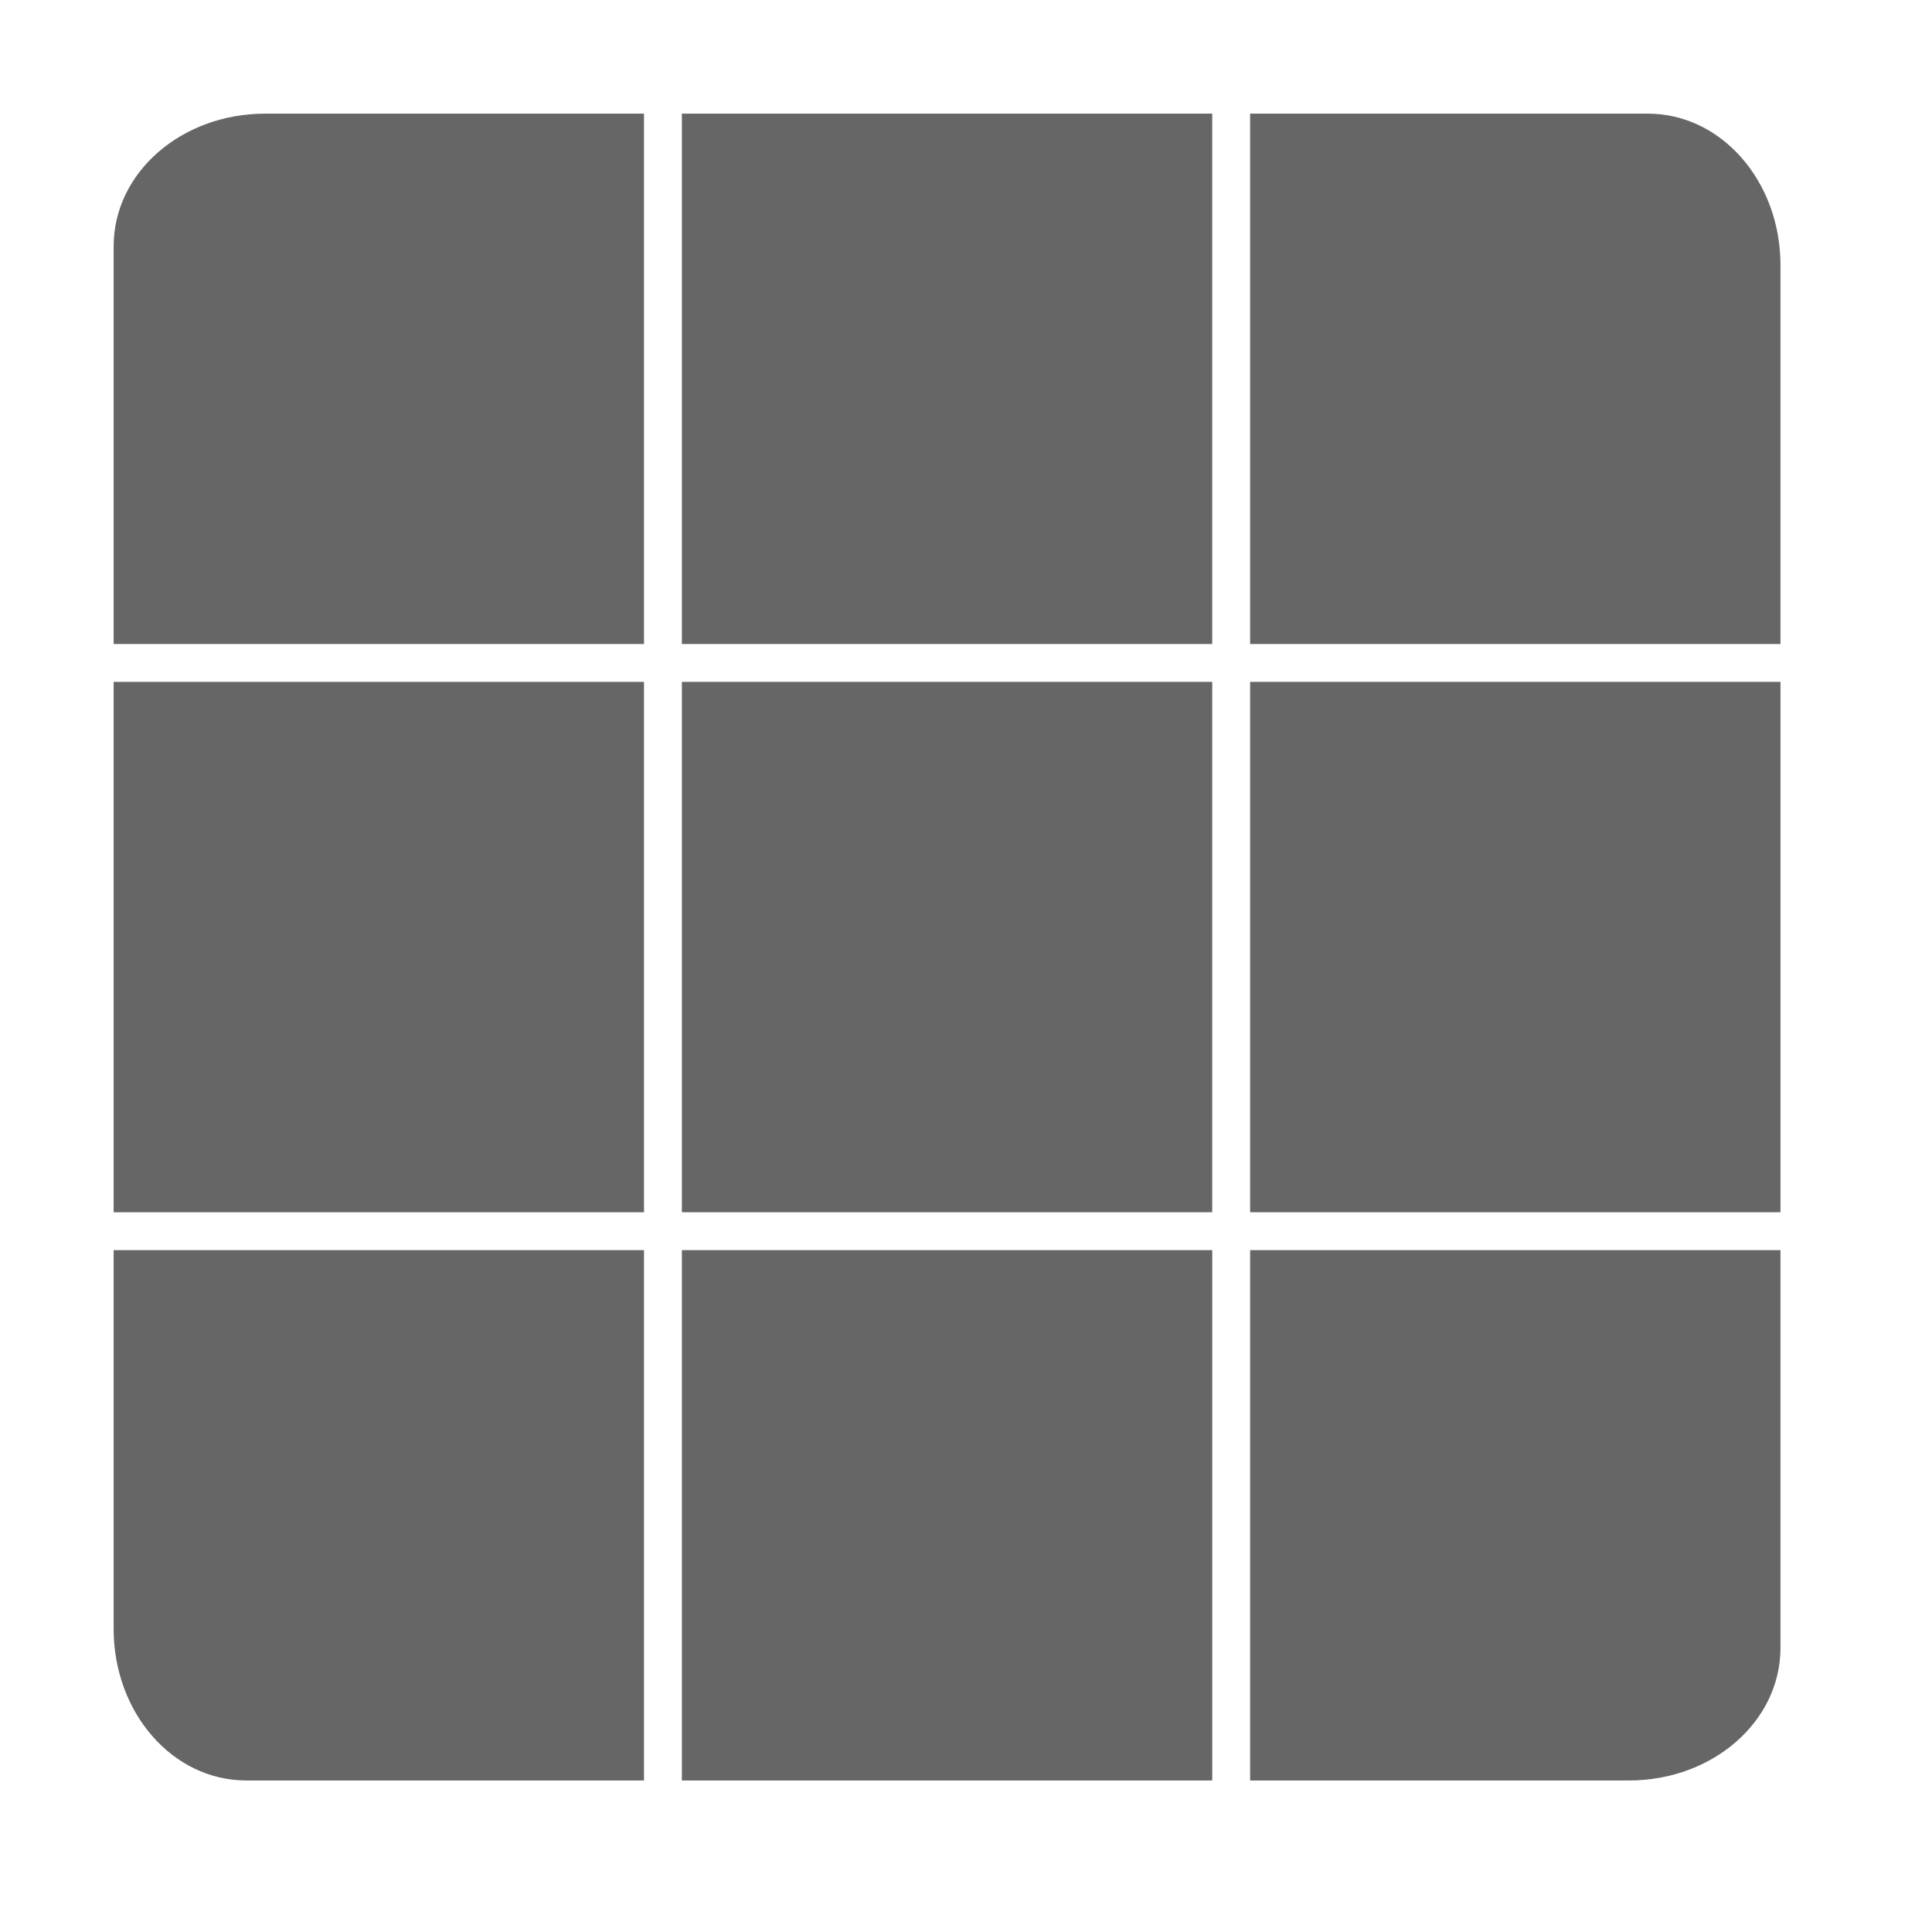 <?xml version="1.0" encoding="UTF-8" standalone="no"?>
<!-- Created with Inkscape (http://www.inkscape.org/) -->

<svg
   xmlns:dc="http://purl.org/dc/elements/1.1/"
   xmlns:cc="http://creativecommons.org/ns#"
   xmlns:rdf="http://www.w3.org/1999/02/22-rdf-syntax-ns#"
   xmlns:svg="http://www.w3.org/2000/svg"
   xmlns="http://www.w3.org/2000/svg"
   xmlns:xlink="http://www.w3.org/1999/xlink"
   xmlns:sodipodi="http://sodipodi.sourceforge.net/DTD/sodipodi-0.dtd"
   xmlns:inkscape="http://www.inkscape.org/namespaces/inkscape"
   width="51"
   height="51"
   id="svg2"
   sodipodi:version="0.32"
   inkscape:version="0.47 r22583"
   sodipodi:docname="box.svg"
   inkscape:output_extension="org.inkscape.output.svg.inkscape"
   version="1.0">
  <sodipodi:namedview
     id="base"
     pagecolor="#203188"
     bordercolor="#666666"
     borderopacity="1.0"
     gridtolerance="10000"
     guidetolerance="10"
     objecttolerance="10"
     inkscape:pageopacity="1"
     inkscape:pageshadow="2"
     inkscape:zoom="10.358865"
     inkscape:cx="22.505401"
     inkscape:cy="18.843822"
     inkscape:document-units="px"
     inkscape:current-layer="layer1"
     inkscape:window-width="1398"
     inkscape:window-height="866"
     inkscape:window-x="174"
     inkscape:window-y="62"
     showguides="true"
     inkscape:guide-bbox="true"
     showgrid="true"
     inkscape:window-maximized="0">
    <inkscape:grid
       type="xygrid"
       id="grid4121"
       empspacing="5"
       visible="true"
       enabled="true"
       snapvisiblegridlinesonly="true" />
  </sodipodi:namedview>
  <defs
     id="defs4">
    <inkscape:perspective
       id="perspective120"
       inkscape:persp3d-origin="372.04724 : 350.78739 : 1"
       inkscape:vp_z="744.09448 : 526.18109 : 1"
       inkscape:vp_y="0 : 1000 : 0"
       inkscape:vp_x="0 : 526.18109 : 1"
       sodipodi:type="inkscape:persp3d" />
    <linearGradient
       y2="28.051"
       y1="110.245"
       gradientTransform="translate(-293.901,765.158)"
       xlink:href="#linearGradient4426"
       x2="533.901"
       x1="533.901"
       inkscape:collect="always"
       gradientUnits="userSpaceOnUse"
       id="linearGradient4600" />
    <linearGradient
       inkscape:collect="always"
       id="linearGradient23194">
      <stop
         id="stop23196"
         style="stop-color:#000000;stop-opacity:1;"
         offset="0" />
      <stop
         id="stop23198"
         style="stop-color:#000000;stop-opacity:0;"
         offset="1" />
    </linearGradient>
    <linearGradient
       y2="28.051"
       y1="110.245"
       gradientTransform="translate(-293.901,765.158)"
       xlink:href="#linearGradient4426"
       x2="533.901"
       x1="533.901"
       inkscape:collect="always"
       gradientUnits="userSpaceOnUse"
       id="linearGradient4500" />
    <linearGradient
       y2="-17.486"
       y1="110.245"
       gradientTransform="translate(20,0)"
       xlink:href="#linearGradient4426"
       x2="533.901"
       x1="533.901"
       inkscape:collect="always"
       gradientUnits="userSpaceOnUse"
       id="linearGradient4498" />
    <linearGradient
       y2="-17.486"
       y1="110.245"
       gradientTransform="translate(20,0)"
       xlink:href="#linearGradient4426"
       x2="533.901"
       x1="533.901"
       inkscape:collect="always"
       gradientUnits="userSpaceOnUse"
       id="linearGradient4432" />
    <linearGradient
       inkscape:collect="always"
       id="linearGradient4426">
      <stop
         id="stop4428"
         style="stop-color:#ffffff;stop-opacity:1;"
         offset="0" />
      <stop
         id="stop4430"
         style="stop-color:#ffffff;stop-opacity:0;"
         offset="1" />
    </linearGradient>
    <linearGradient
       y2="28.051"
       y1="110.245"
       gradientTransform="translate(-309.901,697.52)"
       xlink:href="#linearGradient4426"
       x2="533.901"
       x1="533.901"
       inkscape:collect="always"
       gradientUnits="userSpaceOnUse"
       id="linearGradient6387" />
    <linearGradient
       y2="530.12"
       y1="623.826"
       xlink:href="#linearGradient31570"
       x2="82.143"
       x1="82.143"
       inkscape:collect="always"
       gradientUnits="userSpaceOnUse"
       id="linearGradient5059" />
    <linearGradient
       y2="530.12"
       y1="623.826"
       xlink:href="#linearGradient24769"
       x2="82.143"
       x1="82.143"
       inkscape:collect="always"
       gradientUnits="userSpaceOnUse"
       id="linearGradient5057" />
    <linearGradient
       y2="530.12"
       y1="623.826"
       xlink:href="#linearGradient31570"
       x2="82.143"
       x1="82.143"
       inkscape:collect="always"
       gradientUnits="userSpaceOnUse"
       id="linearGradient2452" />
    <linearGradient
       y2="530.12"
       y1="623.826"
       xlink:href="#linearGradient24769"
       x2="82.143"
       x1="82.143"
       inkscape:collect="always"
       gradientUnits="userSpaceOnUse"
       id="linearGradient2450" />
    <linearGradient
       y2="530.12"
       y1="623.826"
       xlink:href="#linearGradient31570"
       x2="82.143"
       x1="82.143"
       inkscape:collect="always"
       gradientUnits="userSpaceOnUse"
       id="linearGradient5049" />
    <linearGradient
       y2="530.12"
       y1="623.826"
       xlink:href="#linearGradient24769"
       x2="82.143"
       x1="82.143"
       inkscape:collect="always"
       gradientUnits="userSpaceOnUse"
       id="linearGradient5047" />
    <linearGradient
       inkscape:collect="always"
       id="linearGradient31570">
      <stop
         id="stop31572"
         style="stop-color:#000000;stop-opacity:1;"
         offset="0" />
      <stop
         id="stop31574"
         style="stop-color:#000000;stop-opacity:0;"
         offset="1" />
    </linearGradient>
    <linearGradient
       y2="530.12"
       y1="623.826"
       xlink:href="#linearGradient31570"
       x2="82.143"
       x1="82.143"
       inkscape:collect="always"
       gradientUnits="userSpaceOnUse"
       id="linearGradient2472" />
    <linearGradient
       inkscape:collect="always"
       id="linearGradient24769">
      <stop
         id="stop24771"
         style="stop-color:#000000;stop-opacity:1;"
         offset="0" />
      <stop
         id="stop24773"
         style="stop-color:#000000;stop-opacity:0;"
         offset="1" />
    </linearGradient>
    <linearGradient
       y2="530.12"
       y1="623.826"
       xlink:href="#linearGradient24769"
       x2="82.143"
       x1="82.143"
       inkscape:collect="always"
       gradientUnits="userSpaceOnUse"
       id="linearGradient2470" />
    <linearGradient
       id="linearGradient3339">
      <stop
         id="stop3341"
         style="stop-color:#000000;stop-opacity:0.29;"
         offset="0" />
      <stop
         id="stop3343"
         style="stop-color:#000000;stop-opacity:0;"
         offset="1" />
    </linearGradient>
    <linearGradient
       id="linearGradient3329">
      <stop
         id="stop3331"
         style="stop-color:#505050;stop-opacity:1;"
         offset="0" />
      <stop
         id="stop3333"
         style="stop-color:#505050;stop-opacity:0;"
         offset="1" />
    </linearGradient>
    <linearGradient
       id="linearGradient3386">
      <stop
         id="stop3388"
         style="stop-color:#000000;stop-opacity:0.333;"
         offset="0" />
      <stop
         id="stop3390"
         style="stop-color:#000000;stop-opacity:0;"
         offset="1" />
    </linearGradient>
    <linearGradient
       id="linearGradient3365">
      <stop
         id="stop3367"
         style="stop-color:#5f5f5f;stop-opacity:1;"
         offset="0" />
      <stop
         id="stop3369"
         style="stop-color:#969696;stop-opacity:1;"
         offset="1" />
    </linearGradient>
    <linearGradient
       id="linearGradient3328">
      <stop
         id="stop3330"
         style="stop-color:#5a5a5a;stop-opacity:0.961;"
         offset="0" />
      <stop
         id="stop3332"
         style="stop-color:#666666;stop-opacity:0;"
         offset="1" />
    </linearGradient>
    <linearGradient
       id="linearGradient3322">
      <stop
         id="stop3324"
         style="stop-color:#464646;stop-opacity:1;"
         offset="0" />
      <stop
         id="stop3326"
         style="stop-color:#464646;stop-opacity:0;"
         offset="1" />
    </linearGradient>
    <linearGradient
       id="linearGradient3304">
      <stop
         id="stop3306"
         style="stop-color:#8c8c8c;stop-opacity:0.961;"
         offset="0" />
      <stop
         id="stop3308"
         style="stop-color:#8c8c8c;stop-opacity:0;"
         offset="1" />
    </linearGradient>
    <linearGradient
       id="linearGradient3285">
      <stop
         id="stop3287"
         style="stop-color:#787878;stop-opacity:1;"
         offset="0" />
      <stop
         id="stop3289"
         style="stop-color:#787878;stop-opacity:0;"
         offset="1" />
    </linearGradient>
    <linearGradient
       id="linearGradient3219">
      <stop
         id="stop3221"
         style="stop-color:#000000;stop-opacity:0;"
         offset="0" />
      <stop
         id="stop3223"
         style="stop-color:#000000;stop-opacity:0;"
         offset="1" />
    </linearGradient>
    <linearGradient
       id="linearGradient3202">
      <stop
         id="stop3204"
         style="stop-color:#646464;stop-opacity:1;"
         offset="0" />
      <stop
         id="stop3206"
         style="stop-color:#505050;stop-opacity:1;"
         offset="1" />
    </linearGradient>
    <linearGradient
       id="linearGradient3142">
      <stop
         id="stop3144"
         style="stop-color:#828282;stop-opacity:0.784;"
         offset="0" />
      <stop
         id="stop3146"
         style="stop-color:#6e6e6e;stop-opacity:0.784;"
         offset="1" />
    </linearGradient>
    <linearGradient
       y2="592.862"
       y1="361.862"
       gradientTransform="matrix(0.771,0,0,0.437,3.641,194.138)"
       xlink:href="#linearGradient3142"
       x2="255"
       x1="255"
       inkscape:collect="always"
       gradientUnits="userSpaceOnUse"
       id="linearGradient3148" />
    <linearGradient
       y2="592.862"
       y1="361.862"
       gradientTransform="matrix(2.9422027e-2,0,0,0.433,296.322,195.301)"
       xlink:href="#linearGradient3142"
       x2="255"
       x1="255"
       inkscape:collect="always"
       gradientUnits="userSpaceOnUse"
       id="linearGradient3184" />
    <linearGradient
       y2="592.862"
       y1="361.862"
       gradientTransform="matrix(4.5612596e-2,0,0,0.434,80.369,195.106)"
       xlink:href="#linearGradient3202"
       x2="255"
       x1="255"
       inkscape:collect="always"
       gradientUnits="userSpaceOnUse"
       id="linearGradient3198" />
    <linearGradient
       y2="592.862"
       y1="361.862"
       gradientTransform="matrix(4.5612596e-2,0,0,0.434,80.369,195.106)"
       xlink:href="#linearGradient3202"
       x2="255"
       x1="255"
       inkscape:collect="always"
       gradientUnits="userSpaceOnUse"
       id="linearGradient3200" />
    <linearGradient
       y2="306.014"
       y1="306.014"
       gradientTransform="matrix(0.941,0,0,25.658,26.333,-7449.411)"
       xlink:href="#linearGradient3219"
       x2="78.802"
       x1="75.676"
       inkscape:collect="always"
       gradientUnits="userSpaceOnUse"
       id="linearGradient3225" />
    <linearGradient
       y2="306.014"
       y1="306.014"
       gradientTransform="matrix(0.941,0,0,1.026,26.333,140.291)"
       xlink:href="#linearGradient3219"
       x2="78.802"
       x1="75.676"
       inkscape:collect="always"
       gradientUnits="userSpaceOnUse"
       id="linearGradient3240" />
    <linearGradient
       y2="592.862"
       y1="361.862"
       gradientTransform="matrix(3.7967695e-2,0,0,0.434,85.318,195.08)"
       xlink:href="#linearGradient3142"
       x2="255"
       x1="255"
       inkscape:collect="always"
       gradientUnits="userSpaceOnUse"
       id="linearGradient3270" />
    <linearGradient
       y2="592.862"
       y1="361.862"
       gradientTransform="matrix(3.7967695e-2,0,0,0.434,85.318,195.08)"
       xlink:href="#linearGradient3142"
       x2="255"
       x1="255"
       inkscape:collect="always"
       gradientUnits="userSpaceOnUse"
       id="linearGradient3272" />
    <linearGradient
       y2="350.362"
       y1="350.362"
       xlink:href="#linearGradient3285"
       x2="86"
       x1="90"
       inkscape:collect="always"
       gradientUnits="userSpaceOnUse"
       id="linearGradient3291" />
    <linearGradient
       y2="351.776"
       y1="348.986"
       gradientTransform="matrix(0.82,0,0,-0.967,15.638,793.198)"
       xlink:href="#linearGradient3322"
       x2="87.04"
       x1="87.04"
       inkscape:collect="always"
       gradientUnits="userSpaceOnUse"
       id="linearGradient3318" />
    <linearGradient
       y2="461.539"
       y1="457.677"
       gradientTransform="matrix(1.014,0,0,1.036,-1.206,-19.708)"
       xlink:href="#linearGradient3386"
       x2="94.851"
       x1="94.851"
       inkscape:collect="always"
       gradientUnits="userSpaceOnUse"
       id="linearGradient3384" />
    <linearGradient
       y2="351.776"
       y1="348.986"
       gradientTransform="matrix(0.82,0,0,0.967,15.738,11.469)"
       xlink:href="#linearGradient3285"
       x2="87.04"
       x1="87.04"
       inkscape:collect="always"
       gradientUnits="userSpaceOnUse"
       id="linearGradient3259" />
    <linearGradient
       y2="306.014"
       y1="306.014"
       gradientTransform="matrix(0.941,0,0,1.026,26.333,36.291)"
       xlink:href="#linearGradient3219"
       x2="78.802"
       x1="75.676"
       inkscape:collect="always"
       gradientUnits="userSpaceOnUse"
       id="linearGradient3263" />
    <linearGradient
       y2="306.014"
       y1="306.014"
       gradientTransform="matrix(0.941,0,0,1.026,26.333,36.291)"
       xlink:href="#linearGradient3219"
       x2="78.802"
       x1="75.676"
       inkscape:collect="always"
       gradientUnits="userSpaceOnUse"
       id="linearGradient3325" />
    <linearGradient
       y2="351.776"
       y1="348.986"
       gradientTransform="matrix(0.82,0,0,0.967,15.738,11.469)"
       xlink:href="#linearGradient3285"
       x2="87.04"
       x1="87.04"
       inkscape:collect="always"
       gradientUnits="userSpaceOnUse"
       id="linearGradient3327" />
    <linearGradient
       y2="306.014"
       y1="306.014"
       gradientTransform="matrix(0.941,0,0,1.022,27.365,35.397)"
       xlink:href="#linearGradient3219"
       x2="78.802"
       x1="75.676"
       inkscape:collect="always"
       gradientUnits="userSpaceOnUse"
       id="linearGradient2271" />
    <radialGradient
       gradientTransform="matrix(2.5935584e-6,2.548,-2,4.1638911e-6,1013.73,-434.185)"
       xlink:href="#linearGradient3386"
       cx="307.72"
       cy="353.265"
       inkscape:collect="always"
       gradientUnits="userSpaceOnUse"
       fy="353.265"
       fx="307.72"
       id="radialGradient3407"
       r="1.516" />
    <linearGradient
       y2="351.776"
       y1="348.986"
       gradientTransform="matrix(1.883,0,0,-2.118,-76.253,1198.576)"
       xlink:href="#linearGradient3322"
       x2="87.04"
       x1="87.04"
       inkscape:collect="always"
       gradientUnits="userSpaceOnUse"
       id="linearGradient3412" />
    <linearGradient
       y2="461.539"
       y1="457.677"
       gradientTransform="matrix(0.609,0,0,0.777,39.276,104.81)"
       xlink:href="#linearGradient3386"
       x2="94.851"
       x1="94.851"
       inkscape:collect="always"
       gradientUnits="userSpaceOnUse"
       id="linearGradient3421" />
    <radialGradient
       gradientTransform="matrix(-2.193,-0.877,0.412,-1.006,112.957,1000.661)"
       xlink:href="#linearGradient3339"
       cx="94.176"
       cy="455.581"
       inkscape:collect="always"
       gradientUnits="userSpaceOnUse"
       fy="455.581"
       fx="94.176"
       id="radialGradient3424"
       r="3.185" />
    <linearGradient
       y2="306.014"
       y1="306.014"
       gradientTransform="matrix(0.936,0,0,1.022,28.679,35.322)"
       xlink:href="#linearGradient3219"
       x2="78.802"
       x1="75.676"
       inkscape:collect="always"
       gradientUnits="userSpaceOnUse"
       id="linearGradient3459" />
    <linearGradient
       y2="351.776"
       y1="348.986"
       gradientTransform="matrix(-1.905,0,0,2.247,472.139,-438.993)"
       xlink:href="#linearGradient3304"
       x2="87.04"
       x1="87.04"
       inkscape:collect="always"
       gradientUnits="userSpaceOnUse"
       id="linearGradient3251" />
    <linearGradient
       y2="461.418"
       y1="457.966"
       gradientTransform="matrix(1.003,0,0,0.869,-0.694,62.302)"
       xlink:href="#linearGradient3386"
       x2="197.095"
       x1="197.095"
       inkscape:collect="always"
       gradientUnits="userSpaceOnUse"
       id="linearGradient3274" />
    <linearGradient
       y2="592.862"
       y1="361.862"
       gradientTransform="matrix(3.8461537e-2,0,0,0.435,85.192,194.813)"
       xlink:href="#linearGradient3142"
       x2="255"
       x1="255"
       inkscape:collect="always"
       gradientUnits="userSpaceOnUse"
       id="linearGradient3289" />
    <linearGradient
       y2="592.862"
       y1="361.862"
       gradientTransform="matrix(4.6153847e-2,0,0,0.435,80.231,194.813)"
       xlink:href="#linearGradient3202"
       x2="255"
       x1="255"
       inkscape:collect="always"
       gradientUnits="userSpaceOnUse"
       id="linearGradient3336" />
    <linearGradient
       y2="351.776"
       y1="348.986"
       gradientTransform="matrix(1.901,0,0,2.24,-77.836,-436.611)"
       xlink:href="#linearGradient3285"
       x2="87.04"
       x1="87.04"
       inkscape:collect="always"
       gradientUnits="userSpaceOnUse"
       id="linearGradient3343" />
    <radialGradient
       gradientTransform="matrix(2.5935584e-6,2.548,-2,4.1638911e-6,1013.73,-434.185)"
       xlink:href="#linearGradient3386"
       cx="307.72"
       cy="353.265"
       inkscape:collect="always"
       gradientUnits="userSpaceOnUse"
       fy="353.265"
       fx="307.72"
       id="radialGradient3373"
       r="1.516" />
    <linearGradient
       y2="351.776"
       y1="348.986"
       gradientTransform="matrix(1.878,0,0,-2.118,-75.791,1198.576)"
       xlink:href="#linearGradient3322"
       x2="87.04"
       x1="87.04"
       inkscape:collect="always"
       gradientUnits="userSpaceOnUse"
       id="linearGradient3378" />
    <linearGradient
       y2="461.539"
       y1="457.677"
       gradientTransform="matrix(0.607,0,0,0.777,39.41,104.81)"
       xlink:href="#linearGradient3386"
       x2="94.851"
       x1="94.851"
       inkscape:collect="always"
       gradientUnits="userSpaceOnUse"
       id="linearGradient3387" />
    <radialGradient
       gradientTransform="matrix(-2.084,-0.873,0.338,-0.795,136.66,904.006)"
       xlink:href="#linearGradient3339"
       cx="94.155"
       cy="454.893"
       inkscape:collect="always"
       gradientUnits="userSpaceOnUse"
       fy="454.893"
       fx="94.155"
       id="radialGradient3390"
       r="3.185" />
    <linearGradient
       y2="351.776"
       y1="348.986"
       gradientTransform="matrix(-1.871,0,0,-2.104,469.124,1193.822)"
       xlink:href="#linearGradient3328"
       x2="87.04"
       x1="87.04"
       inkscape:collect="always"
       gradientUnits="userSpaceOnUse"
       id="linearGradient2263" />
    <radialGradient
       gradientTransform="matrix(2.08,-0.736,-0.358,-0.836,266.95,909.502)"
       xlink:href="#linearGradient3339"
       cx="94.042"
       cy="454.546"
       inkscape:collect="always"
       gradientUnits="userSpaceOnUse"
       fy="454.546"
       fx="94.042"
       id="radialGradient2267"
       r="3.185" />
    <linearGradient
       y2="-17.486"
       y1="110.245"
       gradientTransform="translate(20,0)"
       xlink:href="#linearGradient4426"
       x2="533.901"
       x1="533.901"
       inkscape:collect="always"
       gradientUnits="userSpaceOnUse"
       id="linearGradient2549" />
    <linearGradient
       y2="28.051"
       y1="110.245"
       gradientTransform="translate(-293.901,765.158)"
       xlink:href="#linearGradient4426"
       x2="533.901"
       x1="533.901"
       inkscape:collect="always"
       gradientUnits="userSpaceOnUse"
       id="linearGradient2551" />
    <linearGradient
       y2="-17.486"
       y1="110.245"
       gradientTransform="translate(20,0)"
       xlink:href="#linearGradient4426"
       x2="533.901"
       x1="533.901"
       inkscape:collect="always"
       gradientUnits="userSpaceOnUse"
       id="linearGradient8556" />
    <linearGradient
       y2="-17.486"
       y1="110.245"
       gradientTransform="translate(20,0)"
       xlink:href="#linearGradient4426"
       x2="533.901"
       x1="533.901"
       inkscape:collect="always"
       gradientUnits="userSpaceOnUse"
       id="linearGradient31086" />
    <linearGradient
       y2="28.051"
       y1="110.245"
       gradientTransform="translate(-293.901,765.158)"
       xlink:href="#linearGradient4426"
       x2="533.901"
       x1="533.901"
       inkscape:collect="always"
       gradientUnits="userSpaceOnUse"
       id="linearGradient31088" />
    <linearGradient
       y2="-17.486"
       y1="110.245"
       gradientTransform="translate(20,0)"
       xlink:href="#linearGradient4426"
       x2="533.901"
       x1="533.901"
       inkscape:collect="always"
       gradientUnits="userSpaceOnUse"
       id="linearGradient36030" />
    <linearGradient
       y2="28.051"
       y1="110.245"
       gradientTransform="translate(-293.901,765.158)"
       xlink:href="#linearGradient4426"
       x2="533.901"
       x1="533.901"
       inkscape:collect="always"
       gradientUnits="userSpaceOnUse"
       id="linearGradient36032" />
    <linearGradient
       y2="392.032"
       y1="876.666"
       xlink:href="#linearGradient23194"
       x2="240"
       x1="240"
       inkscape:collect="always"
       gradientUnits="userSpaceOnUse"
       id="linearGradient39041" />
    <linearGradient
       y2="28.051"
       y1="110.245"
       gradientTransform="translate(-293.901,765.158)"
       xlink:href="#linearGradient4426"
       x2="533.901"
       x1="533.901"
       inkscape:collect="always"
       gradientUnits="userSpaceOnUse"
       id="linearGradient39099" />
    <linearGradient
       y2="-17.486"
       y1="110.245"
       gradientTransform="translate(20,0)"
       xlink:href="#linearGradient4426"
       x2="533.901"
       x1="533.901"
       inkscape:collect="always"
       gradientUnits="userSpaceOnUse"
       id="linearGradient39101" />
    <linearGradient
       y2="-147.296"
       y1="110.275"
       gradientTransform="translate(20,0)"
       xlink:href="#linearGradient4426"
       x2="533.901"
       x1="533.901"
       inkscape:collect="always"
       gradientUnits="userSpaceOnUse"
       id="linearGradient3715" />
    <inkscape:perspective
       sodipodi:type="inkscape:persp3d"
       inkscape:vp_x="0 : 526.18109 : 1"
       inkscape:vp_y="0 : 1000 : 0"
       inkscape:vp_z="744.09448 : 526.18109 : 1"
       inkscape:persp3d-origin="372.04724 : 350.78739 : 1"
       id="perspective2557" />
    <inkscape:perspective
       sodipodi:type="inkscape:persp3d"
       inkscape:vp_x="0 : 526.18109 : 1"
       inkscape:vp_y="0 : 1000 : 0"
       inkscape:vp_z="744.09448 : 526.18109 : 1"
       inkscape:persp3d-origin="372.04724 : 350.78739 : 1"
       id="perspective2607" />
    <inkscape:perspective
       sodipodi:type="inkscape:persp3d"
       inkscape:vp_x="0 : 526.18109 : 1"
       inkscape:vp_y="0 : 1000 : 0"
       inkscape:vp_z="744.09448 : 526.18109 : 1"
       inkscape:persp3d-origin="372.04724 : 350.78739 : 1"
       id="perspective2657" />
    <inkscape:perspective
       sodipodi:type="inkscape:persp3d"
       inkscape:vp_x="0 : 526.18109 : 1"
       inkscape:vp_y="0 : 1000 : 0"
       inkscape:vp_z="744.09448 : 526.18109 : 1"
       inkscape:persp3d-origin="372.04724 : 350.78739 : 1"
       id="perspective2707" />
    <inkscape:perspective
       sodipodi:type="inkscape:persp3d"
       inkscape:vp_x="0 : 526.18109 : 1"
       inkscape:vp_y="0 : 1000 : 0"
       inkscape:vp_z="744.09448 : 526.18109 : 1"
       inkscape:persp3d-origin="372.04724 : 350.78739 : 1"
       id="perspective2757" />
    <inkscape:perspective
       sodipodi:type="inkscape:persp3d"
       inkscape:vp_x="0 : 526.18109 : 1"
       inkscape:vp_y="0 : 1000 : 0"
       inkscape:vp_z="744.09448 : 526.18109 : 1"
       inkscape:persp3d-origin="372.04724 : 350.78739 : 1"
       id="perspective2807" />
    <inkscape:perspective
       sodipodi:type="inkscape:persp3d"
       inkscape:vp_x="0 : 526.18109 : 1"
       inkscape:vp_y="0 : 1000 : 0"
       inkscape:vp_z="744.09448 : 526.18109 : 1"
       inkscape:persp3d-origin="372.04724 : 350.78739 : 1"
       id="perspective2857" />
    <inkscape:perspective
       sodipodi:type="inkscape:persp3d"
       inkscape:vp_x="0 : 526.18109 : 1"
       inkscape:vp_y="0 : 1000 : 0"
       inkscape:vp_z="744.09448 : 526.18109 : 1"
       inkscape:persp3d-origin="372.04724 : 350.78739 : 1"
       id="perspective2907" />
    <inkscape:perspective
       sodipodi:type="inkscape:persp3d"
       inkscape:vp_x="0 : 526.18109 : 1"
       inkscape:vp_y="0 : 1000 : 0"
       inkscape:vp_z="744.09448 : 526.18109 : 1"
       inkscape:persp3d-origin="372.04724 : 350.78739 : 1"
       id="perspective2957" />
    <inkscape:perspective
       sodipodi:type="inkscape:persp3d"
       inkscape:vp_x="0 : 526.18109 : 1"
       inkscape:vp_y="0 : 1000 : 0"
       inkscape:vp_z="744.09448 : 526.18109 : 1"
       inkscape:persp3d-origin="372.04724 : 350.78739 : 1"
       id="perspective3024" />
    <inkscape:perspective
       sodipodi:type="inkscape:persp3d"
       inkscape:vp_x="0 : 526.18109 : 1"
       inkscape:vp_y="0 : 1000 : 0"
       inkscape:vp_z="744.09448 : 526.18109 : 1"
       inkscape:persp3d-origin="372.04724 : 350.78739 : 1"
       id="perspective3074" />
    <inkscape:perspective
       sodipodi:type="inkscape:persp3d"
       inkscape:vp_x="0 : 526.18109 : 1"
       inkscape:vp_y="0 : 1000 : 0"
       inkscape:vp_z="744.09448 : 526.18109 : 1"
       inkscape:persp3d-origin="372.04724 : 350.78739 : 1"
       id="perspective3124" />
    <inkscape:perspective
       sodipodi:type="inkscape:persp3d"
       inkscape:vp_x="0 : 526.18109 : 1"
       inkscape:vp_y="0 : 1000 : 0"
       inkscape:vp_z="744.09448 : 526.18109 : 1"
       inkscape:persp3d-origin="372.04724 : 350.78739 : 1"
       id="perspective3174" />
    <inkscape:perspective
       sodipodi:type="inkscape:persp3d"
       inkscape:vp_x="0 : 526.18109 : 1"
       inkscape:vp_y="0 : 1000 : 0"
       inkscape:vp_z="744.09448 : 526.18109 : 1"
       inkscape:persp3d-origin="372.04724 : 350.78739 : 1"
       id="perspective3224" />
    <inkscape:perspective
       sodipodi:type="inkscape:persp3d"
       inkscape:vp_x="0 : 526.18109 : 1"
       inkscape:vp_y="0 : 1000 : 0"
       inkscape:vp_z="744.09448 : 526.18109 : 1"
       inkscape:persp3d-origin="372.04724 : 350.78739 : 1"
       id="perspective3274" />
    <inkscape:perspective
       sodipodi:type="inkscape:persp3d"
       inkscape:vp_x="0 : 526.18109 : 1"
       inkscape:vp_y="0 : 1000 : 0"
       inkscape:vp_z="744.09448 : 526.18109 : 1"
       inkscape:persp3d-origin="372.04724 : 350.78739 : 1"
       id="perspective3324" />
    <inkscape:perspective
       sodipodi:type="inkscape:persp3d"
       inkscape:vp_x="0 : 526.18109 : 1"
       inkscape:vp_y="0 : 1000 : 0"
       inkscape:vp_z="744.09448 : 526.18109 : 1"
       inkscape:persp3d-origin="372.04724 : 350.78739 : 1"
       id="perspective3374" />
    <inkscape:perspective
       sodipodi:type="inkscape:persp3d"
       inkscape:vp_x="0 : 526.18109 : 1"
       inkscape:vp_y="0 : 1000 : 0"
       inkscape:vp_z="744.09448 : 526.18109 : 1"
       inkscape:persp3d-origin="372.04724 : 350.78739 : 1"
       id="perspective3424" />
    <inkscape:perspective
       id="perspective2591"
       inkscape:persp3d-origin="372.04724 : 350.78739 : 1"
       inkscape:vp_z="744.09448 : 526.18109 : 1"
       inkscape:vp_y="0 : 1000 : 0"
       inkscape:vp_x="0 : 526.18109 : 1"
       sodipodi:type="inkscape:persp3d" />
    <inkscape:perspective
       id="perspective2658"
       inkscape:persp3d-origin="372.04724 : 350.78739 : 1"
       inkscape:vp_z="744.09448 : 526.18109 : 1"
       inkscape:vp_y="0 : 1000 : 0"
       inkscape:vp_x="0 : 526.18109 : 1"
       sodipodi:type="inkscape:persp3d" />
    <inkscape:perspective
       id="perspective2725"
       inkscape:persp3d-origin="372.04724 : 350.78739 : 1"
       inkscape:vp_z="744.09448 : 526.18109 : 1"
       inkscape:vp_y="0 : 1000 : 0"
       inkscape:vp_x="0 : 526.18109 : 1"
       sodipodi:type="inkscape:persp3d" />
    <inkscape:perspective
       id="perspective2792"
       inkscape:persp3d-origin="372.04724 : 350.78739 : 1"
       inkscape:vp_z="744.09448 : 526.18109 : 1"
       inkscape:vp_y="0 : 1000 : 0"
       inkscape:vp_x="0 : 526.18109 : 1"
       sodipodi:type="inkscape:persp3d" />
    <inkscape:perspective
       id="perspective2859"
       inkscape:persp3d-origin="372.04724 : 350.78739 : 1"
       inkscape:vp_z="744.09448 : 526.18109 : 1"
       inkscape:vp_y="0 : 1000 : 0"
       inkscape:vp_x="0 : 526.18109 : 1"
       sodipodi:type="inkscape:persp3d" />
    <inkscape:perspective
       id="perspective2926"
       inkscape:persp3d-origin="372.04724 : 350.78739 : 1"
       inkscape:vp_z="744.09448 : 526.18109 : 1"
       inkscape:vp_y="0 : 1000 : 0"
       inkscape:vp_x="0 : 526.18109 : 1"
       sodipodi:type="inkscape:persp3d" />
    <inkscape:perspective
       id="perspective2993"
       inkscape:persp3d-origin="372.04724 : 350.78739 : 1"
       inkscape:vp_z="744.09448 : 526.18109 : 1"
       inkscape:vp_y="0 : 1000 : 0"
       inkscape:vp_x="0 : 526.18109 : 1"
       sodipodi:type="inkscape:persp3d" />
    <inkscape:perspective
       id="perspective3043"
       inkscape:persp3d-origin="372.04724 : 350.78739 : 1"
       inkscape:vp_z="744.09448 : 526.18109 : 1"
       inkscape:vp_y="0 : 1000 : 0"
       inkscape:vp_x="0 : 526.18109 : 1"
       sodipodi:type="inkscape:persp3d" />
    <inkscape:perspective
       id="perspective3110"
       inkscape:persp3d-origin="372.04724 : 350.78739 : 1"
       inkscape:vp_z="744.09448 : 526.18109 : 1"
       inkscape:vp_y="0 : 1000 : 0"
       inkscape:vp_x="0 : 526.18109 : 1"
       sodipodi:type="inkscape:persp3d" />
    <inkscape:perspective
       sodipodi:type="inkscape:persp3d"
       inkscape:vp_x="0 : 526.18109 : 1"
       inkscape:vp_y="0 : 1000 : 0"
       inkscape:vp_z="744.09448 : 526.18109 : 1"
       inkscape:persp3d-origin="372.04724 : 350.78739 : 1"
       id="perspective2600" />
    <inkscape:perspective
       sodipodi:type="inkscape:persp3d"
       inkscape:vp_x="0 : 526.18109 : 1"
       inkscape:vp_y="0 : 1000 : 0"
       inkscape:vp_z="744.09448 : 526.18109 : 1"
       inkscape:persp3d-origin="372.04724 : 350.78739 : 1"
       id="perspective2667" />
    <inkscape:perspective
       sodipodi:type="inkscape:persp3d"
       inkscape:vp_x="0 : 526.18109 : 1"
       inkscape:vp_y="0 : 1000 : 0"
       inkscape:vp_z="744.09448 : 526.18109 : 1"
       inkscape:persp3d-origin="372.04724 : 350.78739 : 1"
       id="perspective2734" />
    <inkscape:perspective
       sodipodi:type="inkscape:persp3d"
       inkscape:vp_x="0 : 526.18109 : 1"
       inkscape:vp_y="0 : 1000 : 0"
       inkscape:vp_z="744.09448 : 526.18109 : 1"
       inkscape:persp3d-origin="372.04724 : 350.78739 : 1"
       id="perspective2801" />
    <inkscape:perspective
       sodipodi:type="inkscape:persp3d"
       inkscape:vp_x="0 : 526.18109 : 1"
       inkscape:vp_y="0 : 1000 : 0"
       inkscape:vp_z="744.09448 : 526.18109 : 1"
       inkscape:persp3d-origin="372.04724 : 350.78739 : 1"
       id="perspective2868" />
    <inkscape:perspective
       sodipodi:type="inkscape:persp3d"
       inkscape:vp_x="0 : 526.18109 : 1"
       inkscape:vp_y="0 : 1000 : 0"
       inkscape:vp_z="744.09448 : 526.18109 : 1"
       inkscape:persp3d-origin="372.04724 : 350.78739 : 1"
       id="perspective2935" />
    <inkscape:perspective
       sodipodi:type="inkscape:persp3d"
       inkscape:vp_x="0 : 526.18109 : 1"
       inkscape:vp_y="0 : 1000 : 0"
       inkscape:vp_z="744.09448 : 526.18109 : 1"
       inkscape:persp3d-origin="372.04724 : 350.78739 : 1"
       id="perspective3002" />
    <inkscape:perspective
       sodipodi:type="inkscape:persp3d"
       inkscape:vp_x="0 : 526.18109 : 1"
       inkscape:vp_y="0 : 1000 : 0"
       inkscape:vp_z="744.09448 : 526.18109 : 1"
       inkscape:persp3d-origin="372.04724 : 350.78739 : 1"
       id="perspective3069" />
    <inkscape:perspective
       sodipodi:type="inkscape:persp3d"
       inkscape:vp_x="0 : 526.18109 : 1"
       inkscape:vp_y="0 : 1000 : 0"
       inkscape:vp_z="744.09448 : 526.18109 : 1"
       inkscape:persp3d-origin="372.04724 : 350.78739 : 1"
       id="perspective3136" />
    <inkscape:perspective
       id="perspective3136-0"
       inkscape:persp3d-origin="372.04724 : 350.78739 : 1"
       inkscape:vp_z="744.09448 : 526.18109 : 1"
       inkscape:vp_y="0 : 1000 : 0"
       inkscape:vp_x="0 : 526.18109 : 1"
       sodipodi:type="inkscape:persp3d" />
    <inkscape:perspective
       id="perspective3069-6"
       inkscape:persp3d-origin="372.04724 : 350.78739 : 1"
       inkscape:vp_z="744.09448 : 526.18109 : 1"
       inkscape:vp_y="0 : 1000 : 0"
       inkscape:vp_x="0 : 526.18109 : 1"
       sodipodi:type="inkscape:persp3d" />
    <inkscape:perspective
       id="perspective3002-3"
       inkscape:persp3d-origin="372.04724 : 350.78739 : 1"
       inkscape:vp_z="744.09448 : 526.18109 : 1"
       inkscape:vp_y="0 : 1000 : 0"
       inkscape:vp_x="0 : 526.18109 : 1"
       sodipodi:type="inkscape:persp3d" />
    <inkscape:perspective
       id="perspective2935-9"
       inkscape:persp3d-origin="372.04724 : 350.78739 : 1"
       inkscape:vp_z="744.09448 : 526.18109 : 1"
       inkscape:vp_y="0 : 1000 : 0"
       inkscape:vp_x="0 : 526.18109 : 1"
       sodipodi:type="inkscape:persp3d" />
    <inkscape:perspective
       id="perspective2868-9"
       inkscape:persp3d-origin="372.04724 : 350.78739 : 1"
       inkscape:vp_z="744.09448 : 526.18109 : 1"
       inkscape:vp_y="0 : 1000 : 0"
       inkscape:vp_x="0 : 526.18109 : 1"
       sodipodi:type="inkscape:persp3d" />
    <inkscape:perspective
       id="perspective2801-4"
       inkscape:persp3d-origin="372.04724 : 350.78739 : 1"
       inkscape:vp_z="744.09448 : 526.18109 : 1"
       inkscape:vp_y="0 : 1000 : 0"
       inkscape:vp_x="0 : 526.18109 : 1"
       sodipodi:type="inkscape:persp3d" />
    <inkscape:perspective
       id="perspective2734-4"
       inkscape:persp3d-origin="372.04724 : 350.78739 : 1"
       inkscape:vp_z="744.09448 : 526.18109 : 1"
       inkscape:vp_y="0 : 1000 : 0"
       inkscape:vp_x="0 : 526.18109 : 1"
       sodipodi:type="inkscape:persp3d" />
    <inkscape:perspective
       id="perspective2667-5"
       inkscape:persp3d-origin="372.04724 : 350.78739 : 1"
       inkscape:vp_z="744.09448 : 526.18109 : 1"
       inkscape:vp_y="0 : 1000 : 0"
       inkscape:vp_x="0 : 526.18109 : 1"
       sodipodi:type="inkscape:persp3d" />
    <inkscape:perspective
       id="perspective2600-2"
       inkscape:persp3d-origin="372.04724 : 350.78739 : 1"
       inkscape:vp_z="744.09448 : 526.18109 : 1"
       inkscape:vp_y="0 : 1000 : 0"
       inkscape:vp_x="0 : 526.18109 : 1"
       sodipodi:type="inkscape:persp3d" />
    <inkscape:perspective
       sodipodi:type="inkscape:persp3d"
       inkscape:vp_x="0 : 526.18109 : 1"
       inkscape:vp_y="0 : 1000 : 0"
       inkscape:vp_z="744.09448 : 526.18109 : 1"
       inkscape:persp3d-origin="372.04724 : 350.78739 : 1"
       id="perspective3110-6" />
    <inkscape:perspective
       sodipodi:type="inkscape:persp3d"
       inkscape:vp_x="0 : 526.18109 : 1"
       inkscape:vp_y="0 : 1000 : 0"
       inkscape:vp_z="744.09448 : 526.18109 : 1"
       inkscape:persp3d-origin="372.04724 : 350.78739 : 1"
       id="perspective3043-9" />
    <inkscape:perspective
       sodipodi:type="inkscape:persp3d"
       inkscape:vp_x="0 : 526.18109 : 1"
       inkscape:vp_y="0 : 1000 : 0"
       inkscape:vp_z="744.09448 : 526.18109 : 1"
       inkscape:persp3d-origin="372.04724 : 350.78739 : 1"
       id="perspective2993-1" />
    <inkscape:perspective
       sodipodi:type="inkscape:persp3d"
       inkscape:vp_x="0 : 526.18109 : 1"
       inkscape:vp_y="0 : 1000 : 0"
       inkscape:vp_z="744.09448 : 526.18109 : 1"
       inkscape:persp3d-origin="372.04724 : 350.78739 : 1"
       id="perspective2926-9" />
    <inkscape:perspective
       sodipodi:type="inkscape:persp3d"
       inkscape:vp_x="0 : 526.18109 : 1"
       inkscape:vp_y="0 : 1000 : 0"
       inkscape:vp_z="744.09448 : 526.18109 : 1"
       inkscape:persp3d-origin="372.04724 : 350.78739 : 1"
       id="perspective2859-0" />
    <inkscape:perspective
       sodipodi:type="inkscape:persp3d"
       inkscape:vp_x="0 : 526.18109 : 1"
       inkscape:vp_y="0 : 1000 : 0"
       inkscape:vp_z="744.09448 : 526.18109 : 1"
       inkscape:persp3d-origin="372.04724 : 350.78739 : 1"
       id="perspective2792-4" />
    <inkscape:perspective
       sodipodi:type="inkscape:persp3d"
       inkscape:vp_x="0 : 526.18109 : 1"
       inkscape:vp_y="0 : 1000 : 0"
       inkscape:vp_z="744.09448 : 526.18109 : 1"
       inkscape:persp3d-origin="372.04724 : 350.78739 : 1"
       id="perspective2725-0" />
    <inkscape:perspective
       sodipodi:type="inkscape:persp3d"
       inkscape:vp_x="0 : 526.18109 : 1"
       inkscape:vp_y="0 : 1000 : 0"
       inkscape:vp_z="744.09448 : 526.18109 : 1"
       inkscape:persp3d-origin="372.04724 : 350.78739 : 1"
       id="perspective2658-8" />
    <inkscape:perspective
       sodipodi:type="inkscape:persp3d"
       inkscape:vp_x="0 : 526.18109 : 1"
       inkscape:vp_y="0 : 1000 : 0"
       inkscape:vp_z="744.09448 : 526.18109 : 1"
       inkscape:persp3d-origin="372.04724 : 350.78739 : 1"
       id="perspective2591-3" />
    <inkscape:perspective
       id="perspective3424-8"
       inkscape:persp3d-origin="372.04724 : 350.78739 : 1"
       inkscape:vp_z="744.09448 : 526.18109 : 1"
       inkscape:vp_y="0 : 1000 : 0"
       inkscape:vp_x="0 : 526.18109 : 1"
       sodipodi:type="inkscape:persp3d" />
    <inkscape:perspective
       id="perspective3374-2"
       inkscape:persp3d-origin="372.04724 : 350.78739 : 1"
       inkscape:vp_z="744.09448 : 526.18109 : 1"
       inkscape:vp_y="0 : 1000 : 0"
       inkscape:vp_x="0 : 526.18109 : 1"
       sodipodi:type="inkscape:persp3d" />
    <inkscape:perspective
       id="perspective3324-0"
       inkscape:persp3d-origin="372.04724 : 350.78739 : 1"
       inkscape:vp_z="744.09448 : 526.18109 : 1"
       inkscape:vp_y="0 : 1000 : 0"
       inkscape:vp_x="0 : 526.18109 : 1"
       sodipodi:type="inkscape:persp3d" />
    <inkscape:perspective
       id="perspective3274-9"
       inkscape:persp3d-origin="372.04724 : 350.78739 : 1"
       inkscape:vp_z="744.09448 : 526.18109 : 1"
       inkscape:vp_y="0 : 1000 : 0"
       inkscape:vp_x="0 : 526.18109 : 1"
       sodipodi:type="inkscape:persp3d" />
    <inkscape:perspective
       id="perspective3224-2"
       inkscape:persp3d-origin="372.04724 : 350.78739 : 1"
       inkscape:vp_z="744.09448 : 526.18109 : 1"
       inkscape:vp_y="0 : 1000 : 0"
       inkscape:vp_x="0 : 526.18109 : 1"
       sodipodi:type="inkscape:persp3d" />
    <inkscape:perspective
       id="perspective3174-5"
       inkscape:persp3d-origin="372.04724 : 350.78739 : 1"
       inkscape:vp_z="744.09448 : 526.18109 : 1"
       inkscape:vp_y="0 : 1000 : 0"
       inkscape:vp_x="0 : 526.18109 : 1"
       sodipodi:type="inkscape:persp3d" />
    <inkscape:perspective
       id="perspective3124-5"
       inkscape:persp3d-origin="372.04724 : 350.78739 : 1"
       inkscape:vp_z="744.09448 : 526.18109 : 1"
       inkscape:vp_y="0 : 1000 : 0"
       inkscape:vp_x="0 : 526.18109 : 1"
       sodipodi:type="inkscape:persp3d" />
    <inkscape:perspective
       id="perspective3074-0"
       inkscape:persp3d-origin="372.04724 : 350.78739 : 1"
       inkscape:vp_z="744.09448 : 526.18109 : 1"
       inkscape:vp_y="0 : 1000 : 0"
       inkscape:vp_x="0 : 526.18109 : 1"
       sodipodi:type="inkscape:persp3d" />
    <inkscape:perspective
       id="perspective3024-2"
       inkscape:persp3d-origin="372.04724 : 350.78739 : 1"
       inkscape:vp_z="744.09448 : 526.18109 : 1"
       inkscape:vp_y="0 : 1000 : 0"
       inkscape:vp_x="0 : 526.18109 : 1"
       sodipodi:type="inkscape:persp3d" />
    <inkscape:perspective
       id="perspective2957-2"
       inkscape:persp3d-origin="372.04724 : 350.78739 : 1"
       inkscape:vp_z="744.09448 : 526.18109 : 1"
       inkscape:vp_y="0 : 1000 : 0"
       inkscape:vp_x="0 : 526.18109 : 1"
       sodipodi:type="inkscape:persp3d" />
    <inkscape:perspective
       id="perspective2907-2"
       inkscape:persp3d-origin="372.04724 : 350.78739 : 1"
       inkscape:vp_z="744.09448 : 526.18109 : 1"
       inkscape:vp_y="0 : 1000 : 0"
       inkscape:vp_x="0 : 526.18109 : 1"
       sodipodi:type="inkscape:persp3d" />
    <inkscape:perspective
       id="perspective2857-4"
       inkscape:persp3d-origin="372.04724 : 350.78739 : 1"
       inkscape:vp_z="744.09448 : 526.18109 : 1"
       inkscape:vp_y="0 : 1000 : 0"
       inkscape:vp_x="0 : 526.18109 : 1"
       sodipodi:type="inkscape:persp3d" />
    <inkscape:perspective
       id="perspective2807-0"
       inkscape:persp3d-origin="372.04724 : 350.78739 : 1"
       inkscape:vp_z="744.09448 : 526.18109 : 1"
       inkscape:vp_y="0 : 1000 : 0"
       inkscape:vp_x="0 : 526.18109 : 1"
       sodipodi:type="inkscape:persp3d" />
    <inkscape:perspective
       id="perspective2757-1"
       inkscape:persp3d-origin="372.04724 : 350.78739 : 1"
       inkscape:vp_z="744.09448 : 526.18109 : 1"
       inkscape:vp_y="0 : 1000 : 0"
       inkscape:vp_x="0 : 526.18109 : 1"
       sodipodi:type="inkscape:persp3d" />
    <inkscape:perspective
       id="perspective2707-6"
       inkscape:persp3d-origin="372.04724 : 350.78739 : 1"
       inkscape:vp_z="744.09448 : 526.18109 : 1"
       inkscape:vp_y="0 : 1000 : 0"
       inkscape:vp_x="0 : 526.18109 : 1"
       sodipodi:type="inkscape:persp3d" />
    <inkscape:perspective
       id="perspective2657-9"
       inkscape:persp3d-origin="372.04724 : 350.78739 : 1"
       inkscape:vp_z="744.09448 : 526.18109 : 1"
       inkscape:vp_y="0 : 1000 : 0"
       inkscape:vp_x="0 : 526.18109 : 1"
       sodipodi:type="inkscape:persp3d" />
    <inkscape:perspective
       id="perspective2607-2"
       inkscape:persp3d-origin="372.04724 : 350.78739 : 1"
       inkscape:vp_z="744.09448 : 526.18109 : 1"
       inkscape:vp_y="0 : 1000 : 0"
       inkscape:vp_x="0 : 526.18109 : 1"
       sodipodi:type="inkscape:persp3d" />
    <inkscape:perspective
       id="perspective2557-4"
       inkscape:persp3d-origin="372.04724 : 350.78739 : 1"
       inkscape:vp_z="744.09448 : 526.18109 : 1"
       inkscape:vp_y="0 : 1000 : 0"
       inkscape:vp_x="0 : 526.18109 : 1"
       sodipodi:type="inkscape:persp3d" />
    <linearGradient
       id="linearGradient3715-0"
       gradientUnits="userSpaceOnUse"
       inkscape:collect="always"
       x1="533.901"
       x2="533.901"
       xlink:href="#linearGradient4426-2"
       gradientTransform="translate(20,0)"
       y1="110.275"
       y2="-147.296" />
    <linearGradient
       id="linearGradient39101-8"
       gradientUnits="userSpaceOnUse"
       inkscape:collect="always"
       x1="533.901"
       x2="533.901"
       xlink:href="#linearGradient4426-2"
       gradientTransform="translate(20,0)"
       y1="110.245"
       y2="-17.486" />
    <linearGradient
       id="linearGradient39099-4"
       gradientUnits="userSpaceOnUse"
       inkscape:collect="always"
       x1="533.901"
       x2="533.901"
       xlink:href="#linearGradient4426-2"
       gradientTransform="translate(-293.901,765.158)"
       y1="110.245"
       y2="28.051" />
    <linearGradient
       id="linearGradient39041-0"
       gradientUnits="userSpaceOnUse"
       inkscape:collect="always"
       x1="240"
       x2="240"
       xlink:href="#linearGradient23194-8"
       y1="876.666"
       y2="392.032" />
    <linearGradient
       id="linearGradient36032-7"
       gradientUnits="userSpaceOnUse"
       inkscape:collect="always"
       x1="533.901"
       x2="533.901"
       xlink:href="#linearGradient4426-2"
       gradientTransform="translate(-293.901,765.158)"
       y1="110.245"
       y2="28.051" />
    <linearGradient
       id="linearGradient36030-8"
       gradientUnits="userSpaceOnUse"
       inkscape:collect="always"
       x1="533.901"
       x2="533.901"
       xlink:href="#linearGradient4426-2"
       gradientTransform="translate(20,0)"
       y1="110.245"
       y2="-17.486" />
    <linearGradient
       id="linearGradient31088-5"
       gradientUnits="userSpaceOnUse"
       inkscape:collect="always"
       x1="533.901"
       x2="533.901"
       xlink:href="#linearGradient4426-2"
       gradientTransform="translate(-293.901,765.158)"
       y1="110.245"
       y2="28.051" />
    <linearGradient
       id="linearGradient31086-7"
       gradientUnits="userSpaceOnUse"
       inkscape:collect="always"
       x1="533.901"
       x2="533.901"
       xlink:href="#linearGradient4426-2"
       gradientTransform="translate(20,0)"
       y1="110.245"
       y2="-17.486" />
    <linearGradient
       id="linearGradient8556-0"
       gradientUnits="userSpaceOnUse"
       inkscape:collect="always"
       x1="533.901"
       x2="533.901"
       xlink:href="#linearGradient4426-2"
       gradientTransform="translate(20,0)"
       y1="110.245"
       y2="-17.486" />
    <linearGradient
       id="linearGradient2551-1"
       gradientUnits="userSpaceOnUse"
       inkscape:collect="always"
       x1="533.901"
       x2="533.901"
       xlink:href="#linearGradient4426-2"
       gradientTransform="translate(-293.901,765.158)"
       y1="110.245"
       y2="28.051" />
    <linearGradient
       id="linearGradient2549-9"
       gradientUnits="userSpaceOnUse"
       inkscape:collect="always"
       x1="533.901"
       x2="533.901"
       xlink:href="#linearGradient4426-2"
       gradientTransform="translate(20,0)"
       y1="110.245"
       y2="-17.486" />
    <radialGradient
       r="3.185"
       id="radialGradient2267-4"
       fx="94.042"
       fy="454.546"
       gradientUnits="userSpaceOnUse"
       inkscape:collect="always"
       cy="454.546"
       cx="94.042"
       xlink:href="#linearGradient3339-8"
       gradientTransform="matrix(2.08,-0.736,-0.358,-0.836,266.95,909.502)" />
    <linearGradient
       id="linearGradient2263-1"
       gradientUnits="userSpaceOnUse"
       inkscape:collect="always"
       x1="87.04"
       x2="87.04"
       xlink:href="#linearGradient3328-1"
       gradientTransform="matrix(-1.871,0,0,-2.104,469.124,1193.822)"
       y1="348.986"
       y2="351.776" />
    <radialGradient
       r="3.185"
       id="radialGradient3390-9"
       fx="94.155"
       fy="454.893"
       gradientUnits="userSpaceOnUse"
       inkscape:collect="always"
       cy="454.893"
       cx="94.155"
       xlink:href="#linearGradient3339-8"
       gradientTransform="matrix(-2.084,-0.873,0.338,-0.795,136.66,904.006)" />
    <linearGradient
       id="linearGradient3387-9"
       gradientUnits="userSpaceOnUse"
       inkscape:collect="always"
       x1="94.851"
       x2="94.851"
       xlink:href="#linearGradient3386-6"
       gradientTransform="matrix(0.607,0,0,0.777,39.41,104.81)"
       y1="457.677"
       y2="461.539" />
    <linearGradient
       id="linearGradient3378-5"
       gradientUnits="userSpaceOnUse"
       inkscape:collect="always"
       x1="87.04"
       x2="87.04"
       xlink:href="#linearGradient3322-1"
       gradientTransform="matrix(1.878,0,0,-2.118,-75.791,1198.576)"
       y1="348.986"
       y2="351.776" />
    <radialGradient
       r="1.516"
       id="radialGradient3373-1"
       fx="307.72"
       fy="353.265"
       gradientUnits="userSpaceOnUse"
       inkscape:collect="always"
       cy="353.265"
       cx="307.72"
       xlink:href="#linearGradient3386-6"
       gradientTransform="matrix(2.5935584e-6,2.548,-2,4.1638911e-6,1013.73,-434.185)" />
    <linearGradient
       id="linearGradient3343-2"
       gradientUnits="userSpaceOnUse"
       inkscape:collect="always"
       x1="87.04"
       x2="87.04"
       xlink:href="#linearGradient3285-9"
       gradientTransform="matrix(1.901,0,0,2.24,-77.836,-436.611)"
       y1="348.986"
       y2="351.776" />
    <linearGradient
       id="linearGradient3336-3"
       gradientUnits="userSpaceOnUse"
       inkscape:collect="always"
       x1="255"
       x2="255"
       xlink:href="#linearGradient3202-3"
       gradientTransform="matrix(4.6153847e-2,0,0,0.435,80.231,194.813)"
       y1="361.862"
       y2="592.862" />
    <linearGradient
       id="linearGradient3289-1"
       gradientUnits="userSpaceOnUse"
       inkscape:collect="always"
       x1="255"
       x2="255"
       xlink:href="#linearGradient3142-5"
       gradientTransform="matrix(3.8461537e-2,0,0,0.435,85.192,194.813)"
       y1="361.862"
       y2="592.862" />
    <linearGradient
       id="linearGradient3274-6"
       gradientUnits="userSpaceOnUse"
       inkscape:collect="always"
       x1="197.095"
       x2="197.095"
       xlink:href="#linearGradient3386-6"
       gradientTransform="matrix(1.003,0,0,0.869,-0.694,62.302)"
       y1="457.966"
       y2="461.418" />
    <linearGradient
       id="linearGradient3251-7"
       gradientUnits="userSpaceOnUse"
       inkscape:collect="always"
       x1="87.04"
       x2="87.04"
       xlink:href="#linearGradient3304-4"
       gradientTransform="matrix(-1.905,0,0,2.247,472.139,-438.993)"
       y1="348.986"
       y2="351.776" />
    <linearGradient
       id="linearGradient3459-2"
       gradientUnits="userSpaceOnUse"
       inkscape:collect="always"
       x1="75.676"
       x2="78.802"
       xlink:href="#linearGradient3219-6"
       gradientTransform="matrix(0.936,0,0,1.022,28.679,35.322)"
       y1="306.014"
       y2="306.014" />
    <radialGradient
       r="3.185"
       id="radialGradient3424-0"
       fx="94.176"
       fy="455.581"
       gradientUnits="userSpaceOnUse"
       inkscape:collect="always"
       cy="455.581"
       cx="94.176"
       xlink:href="#linearGradient3339-8"
       gradientTransform="matrix(-2.193,-0.877,0.412,-1.006,112.957,1000.661)" />
    <linearGradient
       id="linearGradient3421-6"
       gradientUnits="userSpaceOnUse"
       inkscape:collect="always"
       x1="94.851"
       x2="94.851"
       xlink:href="#linearGradient3386-6"
       gradientTransform="matrix(0.609,0,0,0.777,39.276,104.81)"
       y1="457.677"
       y2="461.539" />
    <linearGradient
       id="linearGradient3412-9"
       gradientUnits="userSpaceOnUse"
       inkscape:collect="always"
       x1="87.04"
       x2="87.04"
       xlink:href="#linearGradient3322-1"
       gradientTransform="matrix(1.883,0,0,-2.118,-76.253,1198.576)"
       y1="348.986"
       y2="351.776" />
    <radialGradient
       r="1.516"
       id="radialGradient3407-9"
       fx="307.72"
       fy="353.265"
       gradientUnits="userSpaceOnUse"
       inkscape:collect="always"
       cy="353.265"
       cx="307.72"
       xlink:href="#linearGradient3386-6"
       gradientTransform="matrix(2.5935584e-6,2.548,-2,4.1638911e-6,1013.73,-434.185)" />
    <linearGradient
       id="linearGradient2271-2"
       gradientUnits="userSpaceOnUse"
       inkscape:collect="always"
       x1="75.676"
       x2="78.802"
       xlink:href="#linearGradient3219-6"
       gradientTransform="matrix(0.941,0,0,1.022,27.365,35.397)"
       y1="306.014"
       y2="306.014" />
    <linearGradient
       id="linearGradient3327-8"
       gradientUnits="userSpaceOnUse"
       inkscape:collect="always"
       x1="87.04"
       x2="87.04"
       xlink:href="#linearGradient3285-9"
       gradientTransform="matrix(0.82,0,0,0.967,15.738,11.469)"
       y1="348.986"
       y2="351.776" />
    <linearGradient
       id="linearGradient3325-2"
       gradientUnits="userSpaceOnUse"
       inkscape:collect="always"
       x1="75.676"
       x2="78.802"
       xlink:href="#linearGradient3219-6"
       gradientTransform="matrix(0.941,0,0,1.026,26.333,36.291)"
       y1="306.014"
       y2="306.014" />
    <linearGradient
       id="linearGradient3263-7"
       gradientUnits="userSpaceOnUse"
       inkscape:collect="always"
       x1="75.676"
       x2="78.802"
       xlink:href="#linearGradient3219-6"
       gradientTransform="matrix(0.941,0,0,1.026,26.333,36.291)"
       y1="306.014"
       y2="306.014" />
    <linearGradient
       id="linearGradient3259-8"
       gradientUnits="userSpaceOnUse"
       inkscape:collect="always"
       x1="87.04"
       x2="87.04"
       xlink:href="#linearGradient3285-9"
       gradientTransform="matrix(0.82,0,0,0.967,15.738,11.469)"
       y1="348.986"
       y2="351.776" />
    <linearGradient
       id="linearGradient3384-9"
       gradientUnits="userSpaceOnUse"
       inkscape:collect="always"
       x1="94.851"
       x2="94.851"
       xlink:href="#linearGradient3386-6"
       gradientTransform="matrix(1.014,0,0,1.036,-1.206,-19.708)"
       y1="457.677"
       y2="461.539" />
    <linearGradient
       id="linearGradient3318-6"
       gradientUnits="userSpaceOnUse"
       inkscape:collect="always"
       x1="87.04"
       x2="87.04"
       xlink:href="#linearGradient3322-1"
       gradientTransform="matrix(0.82,0,0,-0.967,15.638,793.198)"
       y1="348.986"
       y2="351.776" />
    <linearGradient
       id="linearGradient3291-5"
       gradientUnits="userSpaceOnUse"
       inkscape:collect="always"
       x1="90"
       x2="86"
       xlink:href="#linearGradient3285-9"
       y1="350.362"
       y2="350.362" />
    <linearGradient
       id="linearGradient3272-7"
       gradientUnits="userSpaceOnUse"
       inkscape:collect="always"
       x1="255"
       x2="255"
       xlink:href="#linearGradient3142-5"
       gradientTransform="matrix(3.7967695e-2,0,0,0.434,85.318,195.08)"
       y1="361.862"
       y2="592.862" />
    <linearGradient
       id="linearGradient3270-6"
       gradientUnits="userSpaceOnUse"
       inkscape:collect="always"
       x1="255"
       x2="255"
       xlink:href="#linearGradient3142-5"
       gradientTransform="matrix(3.7967695e-2,0,0,0.434,85.318,195.08)"
       y1="361.862"
       y2="592.862" />
    <linearGradient
       id="linearGradient3240-2"
       gradientUnits="userSpaceOnUse"
       inkscape:collect="always"
       x1="75.676"
       x2="78.802"
       xlink:href="#linearGradient3219-6"
       gradientTransform="matrix(0.941,0,0,1.026,26.333,140.291)"
       y1="306.014"
       y2="306.014" />
    <linearGradient
       id="linearGradient3225-6"
       gradientUnits="userSpaceOnUse"
       inkscape:collect="always"
       x1="75.676"
       x2="78.802"
       xlink:href="#linearGradient3219-6"
       gradientTransform="matrix(0.941,0,0,25.658,26.333,-7449.411)"
       y1="306.014"
       y2="306.014" />
    <linearGradient
       id="linearGradient3200-4"
       gradientUnits="userSpaceOnUse"
       inkscape:collect="always"
       x1="255"
       x2="255"
       xlink:href="#linearGradient3202-3"
       gradientTransform="matrix(4.5612596e-2,0,0,0.434,80.369,195.106)"
       y1="361.862"
       y2="592.862" />
    <linearGradient
       id="linearGradient3198-0"
       gradientUnits="userSpaceOnUse"
       inkscape:collect="always"
       x1="255"
       x2="255"
       xlink:href="#linearGradient3202-3"
       gradientTransform="matrix(4.5612596e-2,0,0,0.434,80.369,195.106)"
       y1="361.862"
       y2="592.862" />
    <linearGradient
       id="linearGradient3184-0"
       gradientUnits="userSpaceOnUse"
       inkscape:collect="always"
       x1="255"
       x2="255"
       xlink:href="#linearGradient3142-5"
       gradientTransform="matrix(2.9422027e-2,0,0,0.433,296.322,195.301)"
       y1="361.862"
       y2="592.862" />
    <linearGradient
       id="linearGradient3148-4"
       gradientUnits="userSpaceOnUse"
       inkscape:collect="always"
       x1="255"
       x2="255"
       xlink:href="#linearGradient3142-5"
       gradientTransform="matrix(0.771,0,0,0.437,3.641,194.138)"
       y1="361.862"
       y2="592.862" />
    <linearGradient
       id="linearGradient3142-5">
      <stop
         offset="0"
         style="stop-color:#828282;stop-opacity:0.784;"
         id="stop3144-6" />
      <stop
         offset="1"
         style="stop-color:#6e6e6e;stop-opacity:0.784;"
         id="stop3146-6" />
    </linearGradient>
    <linearGradient
       id="linearGradient3202-3">
      <stop
         offset="0"
         style="stop-color:#646464;stop-opacity:1;"
         id="stop3204-8" />
      <stop
         offset="1"
         style="stop-color:#505050;stop-opacity:1;"
         id="stop3206-0" />
    </linearGradient>
    <linearGradient
       id="linearGradient3219-6">
      <stop
         offset="0"
         style="stop-color:#000000;stop-opacity:0;"
         id="stop3221-9" />
      <stop
         offset="1"
         style="stop-color:#000000;stop-opacity:0;"
         id="stop3223-3" />
    </linearGradient>
    <linearGradient
       id="linearGradient3285-9">
      <stop
         offset="0"
         style="stop-color:#787878;stop-opacity:1;"
         id="stop3287-1" />
      <stop
         offset="1"
         style="stop-color:#787878;stop-opacity:0;"
         id="stop3289-9" />
    </linearGradient>
    <linearGradient
       id="linearGradient3304-4">
      <stop
         offset="0"
         style="stop-color:#8c8c8c;stop-opacity:0.961;"
         id="stop3306-0" />
      <stop
         offset="1"
         style="stop-color:#8c8c8c;stop-opacity:0;"
         id="stop3308-3" />
    </linearGradient>
    <linearGradient
       id="linearGradient3322-1">
      <stop
         offset="0"
         style="stop-color:#464646;stop-opacity:1;"
         id="stop3324-0" />
      <stop
         offset="1"
         style="stop-color:#464646;stop-opacity:0;"
         id="stop3326-3" />
    </linearGradient>
    <linearGradient
       id="linearGradient3328-1">
      <stop
         offset="0"
         style="stop-color:#5a5a5a;stop-opacity:0.961;"
         id="stop3330-3" />
      <stop
         offset="1"
         style="stop-color:#666666;stop-opacity:0;"
         id="stop3332-1" />
    </linearGradient>
    <linearGradient
       id="linearGradient3365-9">
      <stop
         offset="0"
         style="stop-color:#5f5f5f;stop-opacity:1;"
         id="stop3367-0" />
      <stop
         offset="1"
         style="stop-color:#969696;stop-opacity:1;"
         id="stop3369-8" />
    </linearGradient>
    <linearGradient
       id="linearGradient3386-6">
      <stop
         offset="0"
         style="stop-color:#000000;stop-opacity:0.333;"
         id="stop3388-2" />
      <stop
         offset="1"
         style="stop-color:#000000;stop-opacity:0;"
         id="stop3390-9" />
    </linearGradient>
    <linearGradient
       id="linearGradient3329-2">
      <stop
         offset="0"
         style="stop-color:#505050;stop-opacity:1;"
         id="stop3331-4" />
      <stop
         offset="1"
         style="stop-color:#505050;stop-opacity:0;"
         id="stop3333-0" />
    </linearGradient>
    <linearGradient
       id="linearGradient3339-8">
      <stop
         offset="0"
         style="stop-color:#000000;stop-opacity:0.29;"
         id="stop3341-4" />
      <stop
         offset="1"
         style="stop-color:#000000;stop-opacity:0;"
         id="stop3343-7" />
    </linearGradient>
    <linearGradient
       id="linearGradient2470-2"
       gradientUnits="userSpaceOnUse"
       inkscape:collect="always"
       x1="82.143"
       x2="82.143"
       xlink:href="#linearGradient24769-5"
       y1="623.826"
       y2="530.12" />
    <linearGradient
       id="linearGradient24769-5"
       inkscape:collect="always">
      <stop
         offset="0"
         style="stop-color:#000000;stop-opacity:1;"
         id="stop24771-8" />
      <stop
         offset="1"
         style="stop-color:#000000;stop-opacity:0;"
         id="stop24773-6" />
    </linearGradient>
    <linearGradient
       id="linearGradient2472-2"
       gradientUnits="userSpaceOnUse"
       inkscape:collect="always"
       x1="82.143"
       x2="82.143"
       xlink:href="#linearGradient31570-6"
       y1="623.826"
       y2="530.12" />
    <linearGradient
       id="linearGradient31570-6"
       inkscape:collect="always">
      <stop
         offset="0"
         style="stop-color:#000000;stop-opacity:1;"
         id="stop31572-4" />
      <stop
         offset="1"
         style="stop-color:#000000;stop-opacity:0;"
         id="stop31574-6" />
    </linearGradient>
    <linearGradient
       id="linearGradient5047-0"
       gradientUnits="userSpaceOnUse"
       inkscape:collect="always"
       x1="82.143"
       x2="82.143"
       xlink:href="#linearGradient24769-5"
       y1="623.826"
       y2="530.12" />
    <linearGradient
       id="linearGradient5049-5"
       gradientUnits="userSpaceOnUse"
       inkscape:collect="always"
       x1="82.143"
       x2="82.143"
       xlink:href="#linearGradient31570-6"
       y1="623.826"
       y2="530.12" />
    <linearGradient
       id="linearGradient2450-8"
       gradientUnits="userSpaceOnUse"
       inkscape:collect="always"
       x1="82.143"
       x2="82.143"
       xlink:href="#linearGradient24769-5"
       y1="623.826"
       y2="530.12" />
    <linearGradient
       id="linearGradient2452-0"
       gradientUnits="userSpaceOnUse"
       inkscape:collect="always"
       x1="82.143"
       x2="82.143"
       xlink:href="#linearGradient31570-6"
       y1="623.826"
       y2="530.12" />
    <linearGradient
       id="linearGradient5057-1"
       gradientUnits="userSpaceOnUse"
       inkscape:collect="always"
       x1="82.143"
       x2="82.143"
       xlink:href="#linearGradient24769-5"
       y1="623.826"
       y2="530.12" />
    <linearGradient
       id="linearGradient5059-1"
       gradientUnits="userSpaceOnUse"
       inkscape:collect="always"
       x1="82.143"
       x2="82.143"
       xlink:href="#linearGradient31570-6"
       y1="623.826"
       y2="530.12" />
    <linearGradient
       id="linearGradient6387-5"
       gradientUnits="userSpaceOnUse"
       inkscape:collect="always"
       x1="533.901"
       x2="533.901"
       xlink:href="#linearGradient4426-2"
       gradientTransform="translate(-309.901,697.52)"
       y1="110.245"
       y2="28.051" />
    <linearGradient
       id="linearGradient4426-2"
       inkscape:collect="always">
      <stop
         offset="0"
         style="stop-color:#ffffff;stop-opacity:1;"
         id="stop4428-1" />
      <stop
         offset="1"
         style="stop-color:#ffffff;stop-opacity:0;"
         id="stop4430-0" />
    </linearGradient>
    <linearGradient
       id="linearGradient4432-0"
       gradientUnits="userSpaceOnUse"
       inkscape:collect="always"
       x1="533.901"
       x2="533.901"
       xlink:href="#linearGradient4426-2"
       gradientTransform="translate(20,0)"
       y1="110.245"
       y2="-17.486" />
    <linearGradient
       id="linearGradient4498-8"
       gradientUnits="userSpaceOnUse"
       inkscape:collect="always"
       x1="533.901"
       x2="533.901"
       xlink:href="#linearGradient4426-2"
       gradientTransform="translate(20,0)"
       y1="110.245"
       y2="-17.486" />
    <linearGradient
       id="linearGradient4500-6"
       gradientUnits="userSpaceOnUse"
       inkscape:collect="always"
       x1="533.901"
       x2="533.901"
       xlink:href="#linearGradient4426-2"
       gradientTransform="translate(-293.901,765.158)"
       y1="110.245"
       y2="28.051" />
    <linearGradient
       id="linearGradient23194-8"
       inkscape:collect="always">
      <stop
         offset="0"
         style="stop-color:#000000;stop-opacity:1;"
         id="stop23196-9" />
      <stop
         offset="1"
         style="stop-color:#000000;stop-opacity:0;"
         id="stop23198-3" />
    </linearGradient>
    <linearGradient
       id="linearGradient4600-2"
       gradientUnits="userSpaceOnUse"
       inkscape:collect="always"
       x1="533.901"
       x2="533.901"
       xlink:href="#linearGradient4426-2"
       gradientTransform="translate(-293.901,765.158)"
       y1="110.245"
       y2="28.051" />
    <inkscape:perspective
       sodipodi:type="inkscape:persp3d"
       inkscape:vp_x="0 : 526.18109 : 1"
       inkscape:vp_y="0 : 1000 : 0"
       inkscape:vp_z="744.09448 : 526.18109 : 1"
       inkscape:persp3d-origin="372.04724 : 350.78739 : 1"
       id="perspective120-1" />
    <inkscape:perspective
       id="perspective4155"
       inkscape:persp3d-origin="0.5 : 0.33333333 : 1"
       inkscape:vp_z="1 : 0.5 : 1"
       inkscape:vp_y="0 : 1000 : 0"
       inkscape:vp_x="0 : 0.5 : 1"
       sodipodi:type="inkscape:persp3d" />
    <inkscape:perspective
       id="perspective4177"
       inkscape:persp3d-origin="0.5 : 0.33333333 : 1"
       inkscape:vp_z="1 : 0.5 : 1"
       inkscape:vp_y="0 : 1000 : 0"
       inkscape:vp_x="0 : 0.5 : 1"
       sodipodi:type="inkscape:persp3d" />
    <inkscape:perspective
       id="perspective4199"
       inkscape:persp3d-origin="0.5 : 0.33333333 : 1"
       inkscape:vp_z="1 : 0.5 : 1"
       inkscape:vp_y="0 : 1000 : 0"
       inkscape:vp_x="0 : 0.5 : 1"
       sodipodi:type="inkscape:persp3d" />
    <inkscape:perspective
       id="perspective4199-1"
       inkscape:persp3d-origin="0.5 : 0.33333333 : 1"
       inkscape:vp_z="1 : 0.5 : 1"
       inkscape:vp_y="0 : 1000 : 0"
       inkscape:vp_x="0 : 0.5 : 1"
       sodipodi:type="inkscape:persp3d" />
    <inkscape:perspective
       id="perspective4199-3"
       inkscape:persp3d-origin="0.5 : 0.33333333 : 1"
       inkscape:vp_z="1 : 0.5 : 1"
       inkscape:vp_y="0 : 1000 : 0"
       inkscape:vp_x="0 : 0.5 : 1"
       sodipodi:type="inkscape:persp3d" />
    <inkscape:perspective
       id="perspective4199-8"
       inkscape:persp3d-origin="0.5 : 0.33333333 : 1"
       inkscape:vp_z="1 : 0.5 : 1"
       inkscape:vp_y="0 : 1000 : 0"
       inkscape:vp_x="0 : 0.5 : 1"
       sodipodi:type="inkscape:persp3d" />
    <inkscape:perspective
       id="perspective4199-85"
       inkscape:persp3d-origin="0.5 : 0.33333333 : 1"
       inkscape:vp_z="1 : 0.5 : 1"
       inkscape:vp_y="0 : 1000 : 0"
       inkscape:vp_x="0 : 0.5 : 1"
       sodipodi:type="inkscape:persp3d" />
    <inkscape:perspective
       id="perspective4257"
       inkscape:persp3d-origin="0.5 : 0.33333333 : 1"
       inkscape:vp_z="1 : 0.5 : 1"
       inkscape:vp_y="0 : 1000 : 0"
       inkscape:vp_x="0 : 0.5 : 1"
       sodipodi:type="inkscape:persp3d" />
    <inkscape:perspective
       id="perspective4257-1"
       inkscape:persp3d-origin="0.5 : 0.33333333 : 1"
       inkscape:vp_z="1 : 0.5 : 1"
       inkscape:vp_y="0 : 1000 : 0"
       inkscape:vp_x="0 : 0.5 : 1"
       sodipodi:type="inkscape:persp3d" />
    <inkscape:perspective
       id="perspective4313"
       inkscape:persp3d-origin="0.5 : 0.33333333 : 1"
       inkscape:vp_z="1 : 0.5 : 1"
       inkscape:vp_y="0 : 1000 : 0"
       inkscape:vp_x="0 : 0.5 : 1"
       sodipodi:type="inkscape:persp3d" />
    <inkscape:perspective
       id="perspective4313-8"
       inkscape:persp3d-origin="0.5 : 0.33333333 : 1"
       inkscape:vp_z="1 : 0.5 : 1"
       inkscape:vp_y="0 : 1000 : 0"
       inkscape:vp_x="0 : 0.5 : 1"
       sodipodi:type="inkscape:persp3d" />
    <inkscape:perspective
       id="perspective4313-6"
       inkscape:persp3d-origin="0.5 : 0.33333333 : 1"
       inkscape:vp_z="1 : 0.5 : 1"
       inkscape:vp_y="0 : 1000 : 0"
       inkscape:vp_x="0 : 0.5 : 1"
       sodipodi:type="inkscape:persp3d" />
    <inkscape:perspective
       id="perspective4379"
       inkscape:persp3d-origin="0.5 : 0.33333333 : 1"
       inkscape:vp_z="1 : 0.5 : 1"
       inkscape:vp_y="0 : 1000 : 0"
       inkscape:vp_x="0 : 0.5 : 1"
       sodipodi:type="inkscape:persp3d" />
    <inkscape:perspective
       id="perspective4379-9"
       inkscape:persp3d-origin="0.5 : 0.33333333 : 1"
       inkscape:vp_z="1 : 0.5 : 1"
       inkscape:vp_y="0 : 1000 : 0"
       inkscape:vp_x="0 : 0.5 : 1"
       sodipodi:type="inkscape:persp3d" />
    <inkscape:perspective
       id="perspective4420"
       inkscape:persp3d-origin="0.5 : 0.33333333 : 1"
       inkscape:vp_z="1 : 0.5 : 1"
       inkscape:vp_y="0 : 1000 : 0"
       inkscape:vp_x="0 : 0.5 : 1"
       sodipodi:type="inkscape:persp3d" />
    <inkscape:perspective
       id="perspective4448"
       inkscape:persp3d-origin="0.5 : 0.33333333 : 1"
       inkscape:vp_z="1 : 0.5 : 1"
       inkscape:vp_y="0 : 1000 : 0"
       inkscape:vp_x="0 : 0.5 : 1"
       sodipodi:type="inkscape:persp3d" />
    <inkscape:perspective
       id="perspective4476"
       inkscape:persp3d-origin="0.5 : 0.33333333 : 1"
       inkscape:vp_z="1 : 0.5 : 1"
       inkscape:vp_y="0 : 1000 : 0"
       inkscape:vp_x="0 : 0.5 : 1"
       sodipodi:type="inkscape:persp3d" />
    <inkscape:perspective
       id="perspective4528"
       inkscape:persp3d-origin="0.5 : 0.33333333 : 1"
       inkscape:vp_z="1 : 0.5 : 1"
       inkscape:vp_y="0 : 1000 : 0"
       inkscape:vp_x="0 : 0.5 : 1"
       sodipodi:type="inkscape:persp3d" />
    <inkscape:perspective
       id="perspective4528-2"
       inkscape:persp3d-origin="0.5 : 0.33333333 : 1"
       inkscape:vp_z="1 : 0.5 : 1"
       inkscape:vp_y="0 : 1000 : 0"
       inkscape:vp_x="0 : 0.5 : 1"
       sodipodi:type="inkscape:persp3d" />
    <inkscape:perspective
       id="perspective4528-23"
       inkscape:persp3d-origin="0.5 : 0.33333333 : 1"
       inkscape:vp_z="1 : 0.5 : 1"
       inkscape:vp_y="0 : 1000 : 0"
       inkscape:vp_x="0 : 0.5 : 1"
       sodipodi:type="inkscape:persp3d" />
    <inkscape:perspective
       id="perspective4582"
       inkscape:persp3d-origin="0.5 : 0.33333333 : 1"
       inkscape:vp_z="1 : 0.5 : 1"
       inkscape:vp_y="0 : 1000 : 0"
       inkscape:vp_x="0 : 0.5 : 1"
       sodipodi:type="inkscape:persp3d" />
    <inkscape:perspective
       id="perspective4582-5"
       inkscape:persp3d-origin="0.5 : 0.33333333 : 1"
       inkscape:vp_z="1 : 0.5 : 1"
       inkscape:vp_y="0 : 1000 : 0"
       inkscape:vp_x="0 : 0.5 : 1"
       sodipodi:type="inkscape:persp3d" />
    <inkscape:perspective
       id="perspective4582-0"
       inkscape:persp3d-origin="0.5 : 0.33333333 : 1"
       inkscape:vp_z="1 : 0.5 : 1"
       inkscape:vp_y="0 : 1000 : 0"
       inkscape:vp_x="0 : 0.5 : 1"
       sodipodi:type="inkscape:persp3d" />
  </defs>
  <g
     inkscape:groupmode="layer"
     id="layer2"
     style="display:inline"
     inkscape:label="background">
    <rect
       height="12.671"
       inkscape:label="#rect3462"
       x="-38.355"
       y="19.579"
       width="18.704"
       id="hint-stretch-borders"
       style="opacity:1;fill:#787878;fill-opacity:1;stroke:none;stroke-width:1;stroke-linecap:square;stroke-miterlimit:4;stroke-dasharray:none;stroke-opacity:1" />
  </g>
  <g
     inkscape:groupmode="layer"
     id="layer1"
     style="display:inline"
     inkscape:label="Layer 1">
    <rect
       style="opacity:0.599;fill:#000000;fill-opacity:1;stroke:none;display:inline"
       id="center"
       width="14"
       height="14"
       x="18"
       y="18"
       inkscape:label="#rect4145-6" />
    <g
       id="topleft"
       inkscape:label="#g4504">
      <path
         sodipodi:nodetypes="cccccc"
         id="rect4139-4"
         d="M 7,3 C 4.784,3 3,4.561 3,6.5 L 3,17 c 5,0 9.587,-5.95e-4 14,0 L 17,3 7,3 z"
         style="opacity:0.599;fill:#000000;stroke:none;display:inline" />
      <rect
         y="1"
         x="1"
         height="16"
         width="16"
         id="rect4280"
         style="opacity:0;fill:#000000;fill-opacity:1;stroke:none" />
    </g>
    <g
       id="top"
       inkscape:label="#g4516">
      <rect
         y="3"
         x="18"
         height="14"
         width="14"
         id="rect4145"
         style="opacity:0.599;fill:#000000;fill-opacity:1;stroke:none" />
      <rect
         y="1"
         x="18"
         height="16"
         width="14"
         id="rect4299"
         style="opacity:0;fill:#000000;fill-opacity:1;stroke:none" />
    </g>
    <g
       transform="matrix(0,1,-1,0,50,0)"
       style="display:inline"
       id="topright"
       inkscape:label="#top-right">
      <path
         sodipodi:nodetypes="cccccc"
         id="rect4139-4-5"
         d="M 7,3 C 4.784,3 3,4.561 3,6.5 L 3,17 c 5,0 9.587,-5.95e-4 14,0 L 17,3 7,3 z"
         style="opacity:0.599;fill:#000000;stroke:none;display:inline" />
      <rect
         y="1"
         x="1"
         height="16"
         width="16"
         id="rect4280-5"
         style="opacity:0;fill:#000000;fill-opacity:1;stroke:none" />
    </g>
    <g
       transform="matrix(0,-1,1,0,0,50)"
       style="display:inline"
       id="bottomleft"
       inkscape:label="#g4504-5">
      <path
         sodipodi:nodetypes="cccccc"
         id="rect4139-4-9"
         d="M 7,3 C 4.784,3 3,4.561 3,6.5 L 3,17 c 5,0 9.587,-5.95e-4 14,0 L 17,3 7,3 z"
         style="opacity:0.599;fill:#000000;stroke:none;display:inline" />
      <rect
         y="1"
         x="1"
         height="16"
         width="16"
         id="rect4280-8"
         style="opacity:0;fill:#000000;fill-opacity:1;stroke:none" />
    </g>
    <g
       transform="matrix(-1,0,0,-1,50,50)"
       style="display:inline"
       id="bottomright"
       inkscape:label="#g4504-8">
      <path
         sodipodi:nodetypes="cccccc"
         id="rect4139-4-6"
         d="M 7,3 C 4.784,3 3,4.561 3,6.5 L 3,17 c 5,0 9.587,-5.95e-4 14,0 L 17,3 7,3 z"
         style="opacity:0.599;fill:#000000;stroke:none;display:inline" />
      <rect
         y="1"
         x="1"
         height="16"
         width="16"
         id="rect4280-1"
         style="opacity:0;fill:#000000;fill-opacity:1;stroke:none" />
    </g>
    <g
       transform="matrix(0,1,-1,0,50,0)"
       style="display:inline"
       id="right"
       inkscape:label="#g4516-8">
      <rect
         y="3"
         x="18"
         height="14"
         width="14"
         id="rect4145-4"
         style="opacity:0.599;fill:#000000;fill-opacity:1;stroke:none" />
      <rect
         y="1"
         x="18"
         height="16"
         width="14"
         id="rect4299-2"
         style="opacity:0;fill:#000000;fill-opacity:1;stroke:none" />
    </g>
    <g
       transform="matrix(0,-1,1,0,0,50)"
       style="display:inline"
       id="left"
       inkscape:label="#g4516-9">
      <rect
         y="3"
         x="18"
         height="14"
         width="14"
         id="rect4145-44"
         style="opacity:0.599;fill:#000000;fill-opacity:1;stroke:none" />
      <rect
         y="1"
         x="18"
         height="16"
         width="14"
         id="rect4299-20"
         style="opacity:0;fill:#000000;fill-opacity:1;stroke:none" />
    </g>
    <g
       transform="matrix(-1,0,0,-1,50,50)"
       style="display:inline"
       id="bottom"
       inkscape:label="#g4516-0">
      <rect
         y="3"
         x="18"
         height="14"
         width="14"
         id="rect4145-0"
         style="opacity:0.599;fill:#000000;fill-opacity:1;stroke:none" />
      <rect
         y="1"
         x="18"
         height="16"
         width="14"
         id="rect4299-8"
         style="opacity:0;fill:#000000;fill-opacity:1;stroke:none" />
    </g>
  </g>
</svg>

